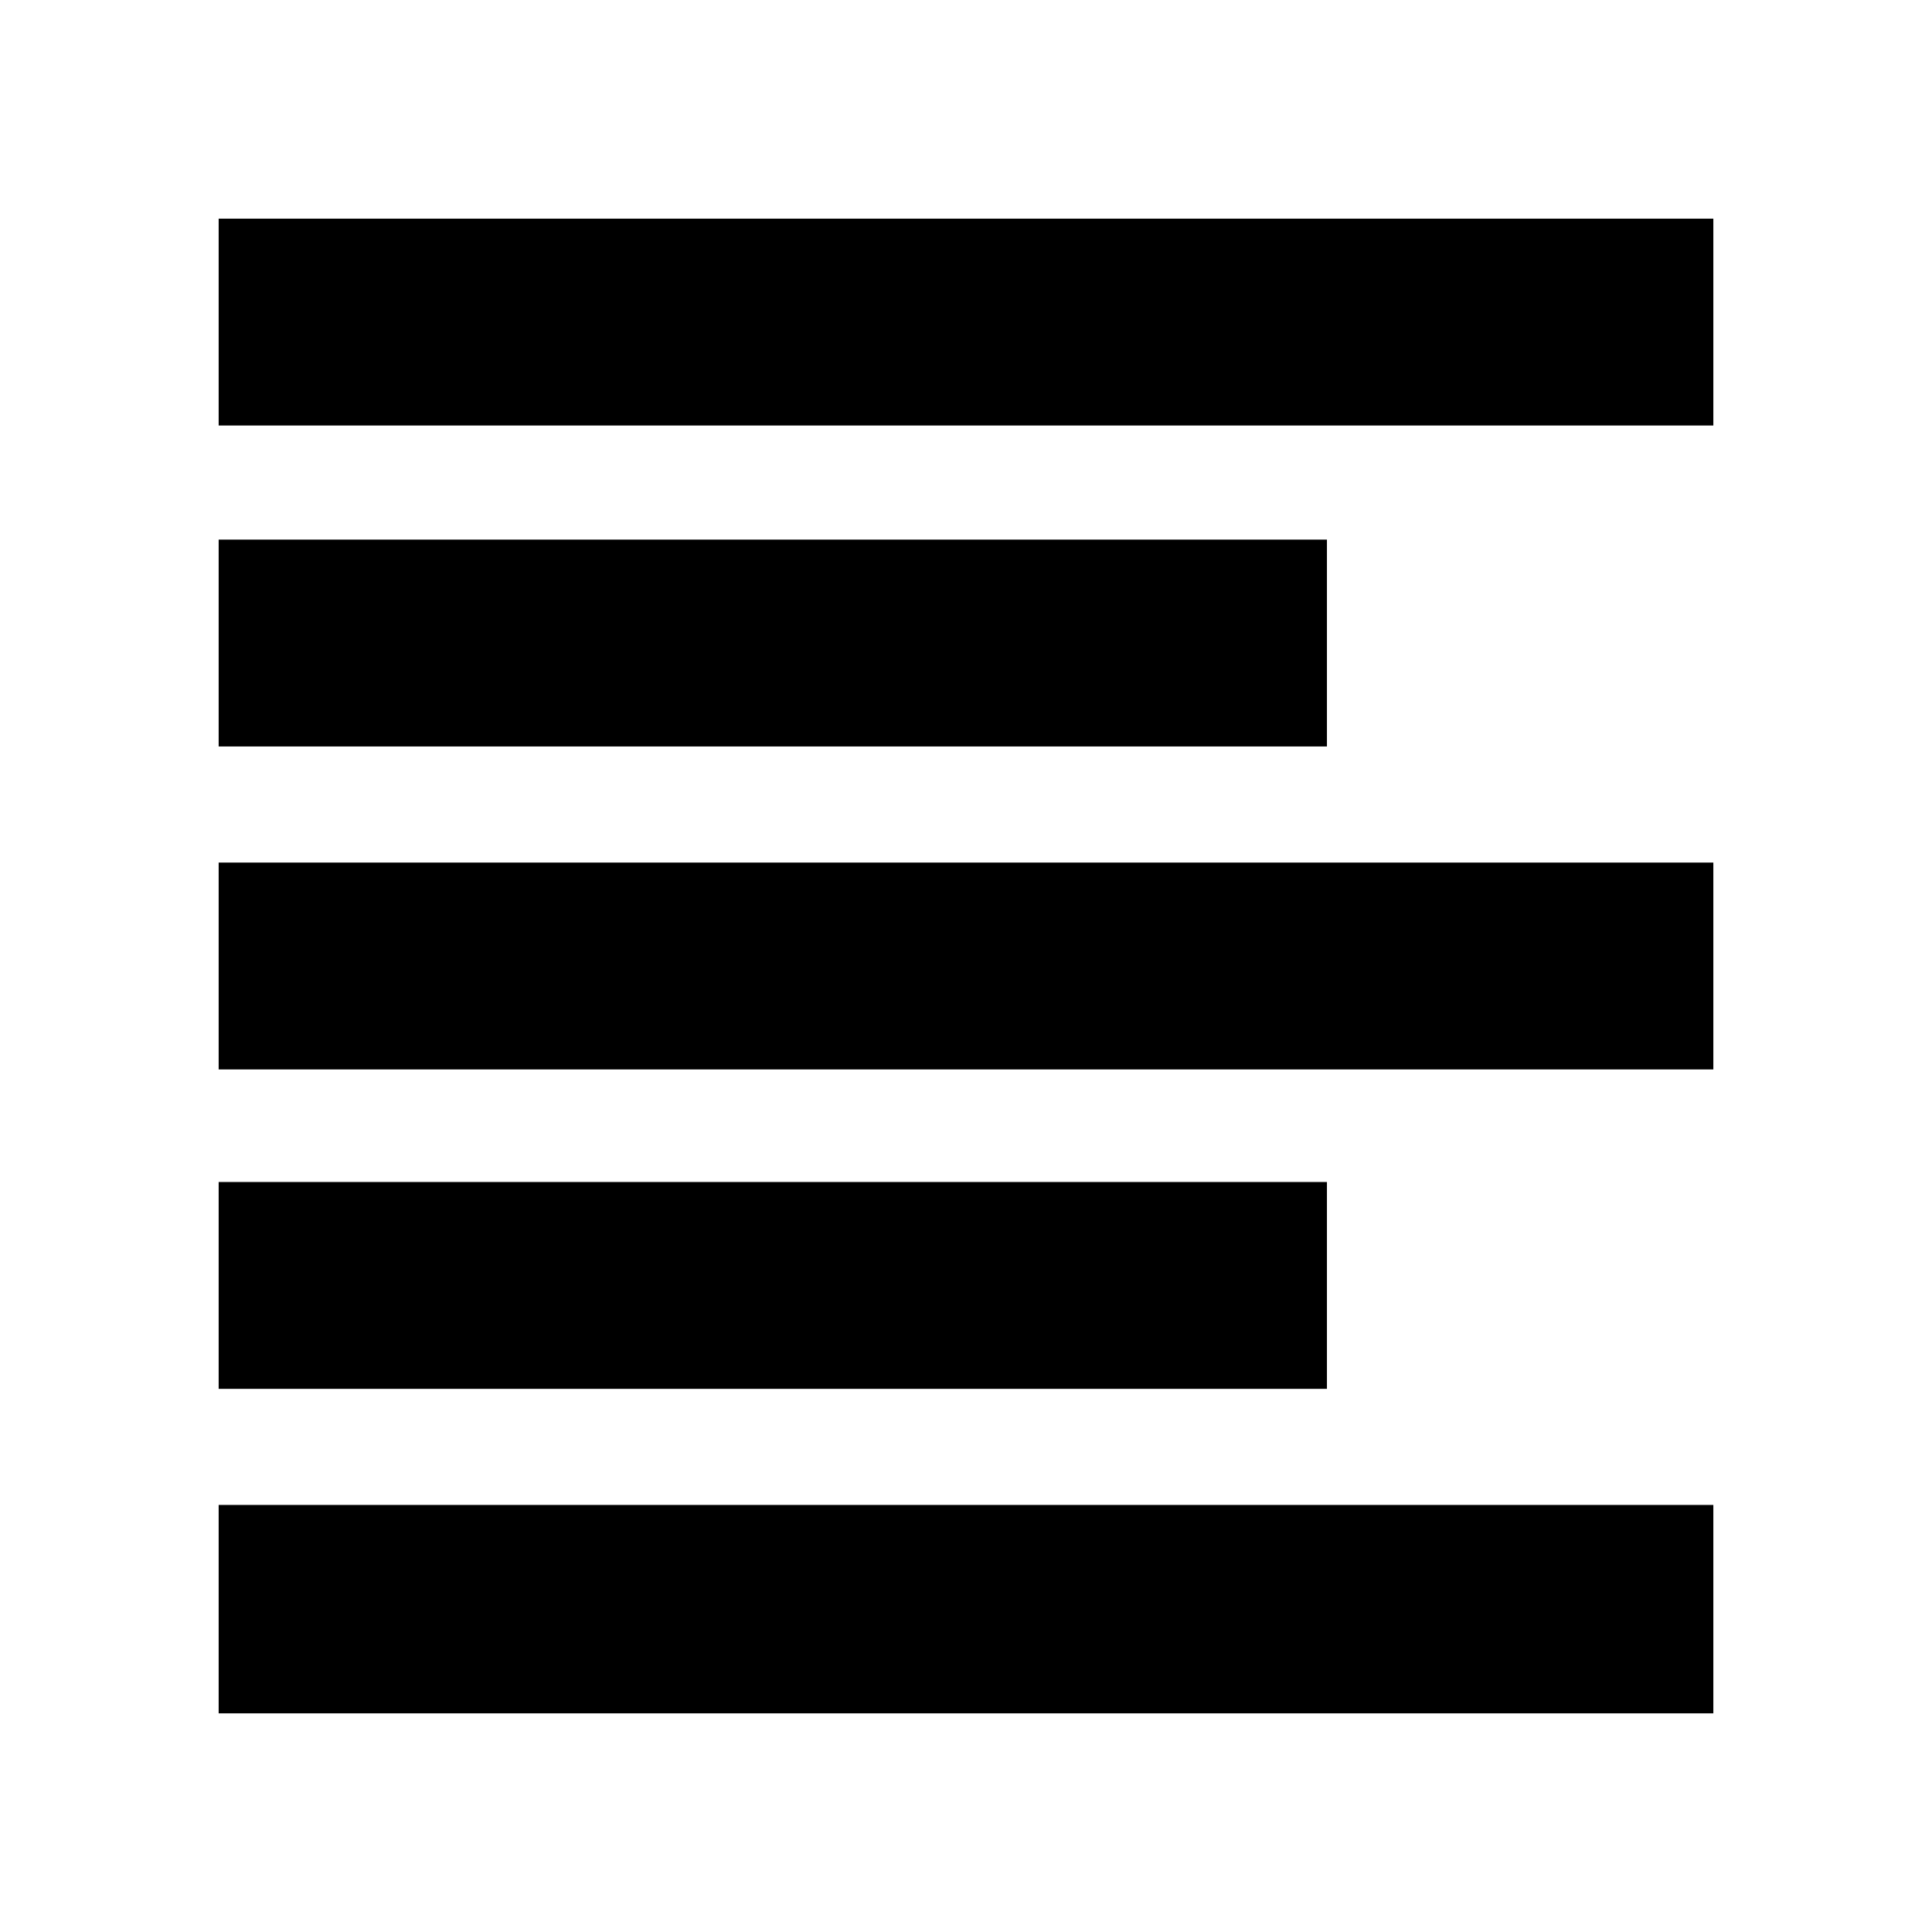 <svg xmlns="http://www.w3.org/2000/svg" height="20" viewBox="0 -960 960 960" width="20"><path d="M108.65-108.65V-212.2h742.7v103.55h-742.7Zm0-161.24v-102.78h550.7v102.78h-550.7Zm0-158.72v-102.78h742.7v102.78h-742.7Zm0-160.48v-102.78h550.7v102.78h-550.7Zm0-159.48v-102.78h742.7v102.78h-742.7Z"/></svg>